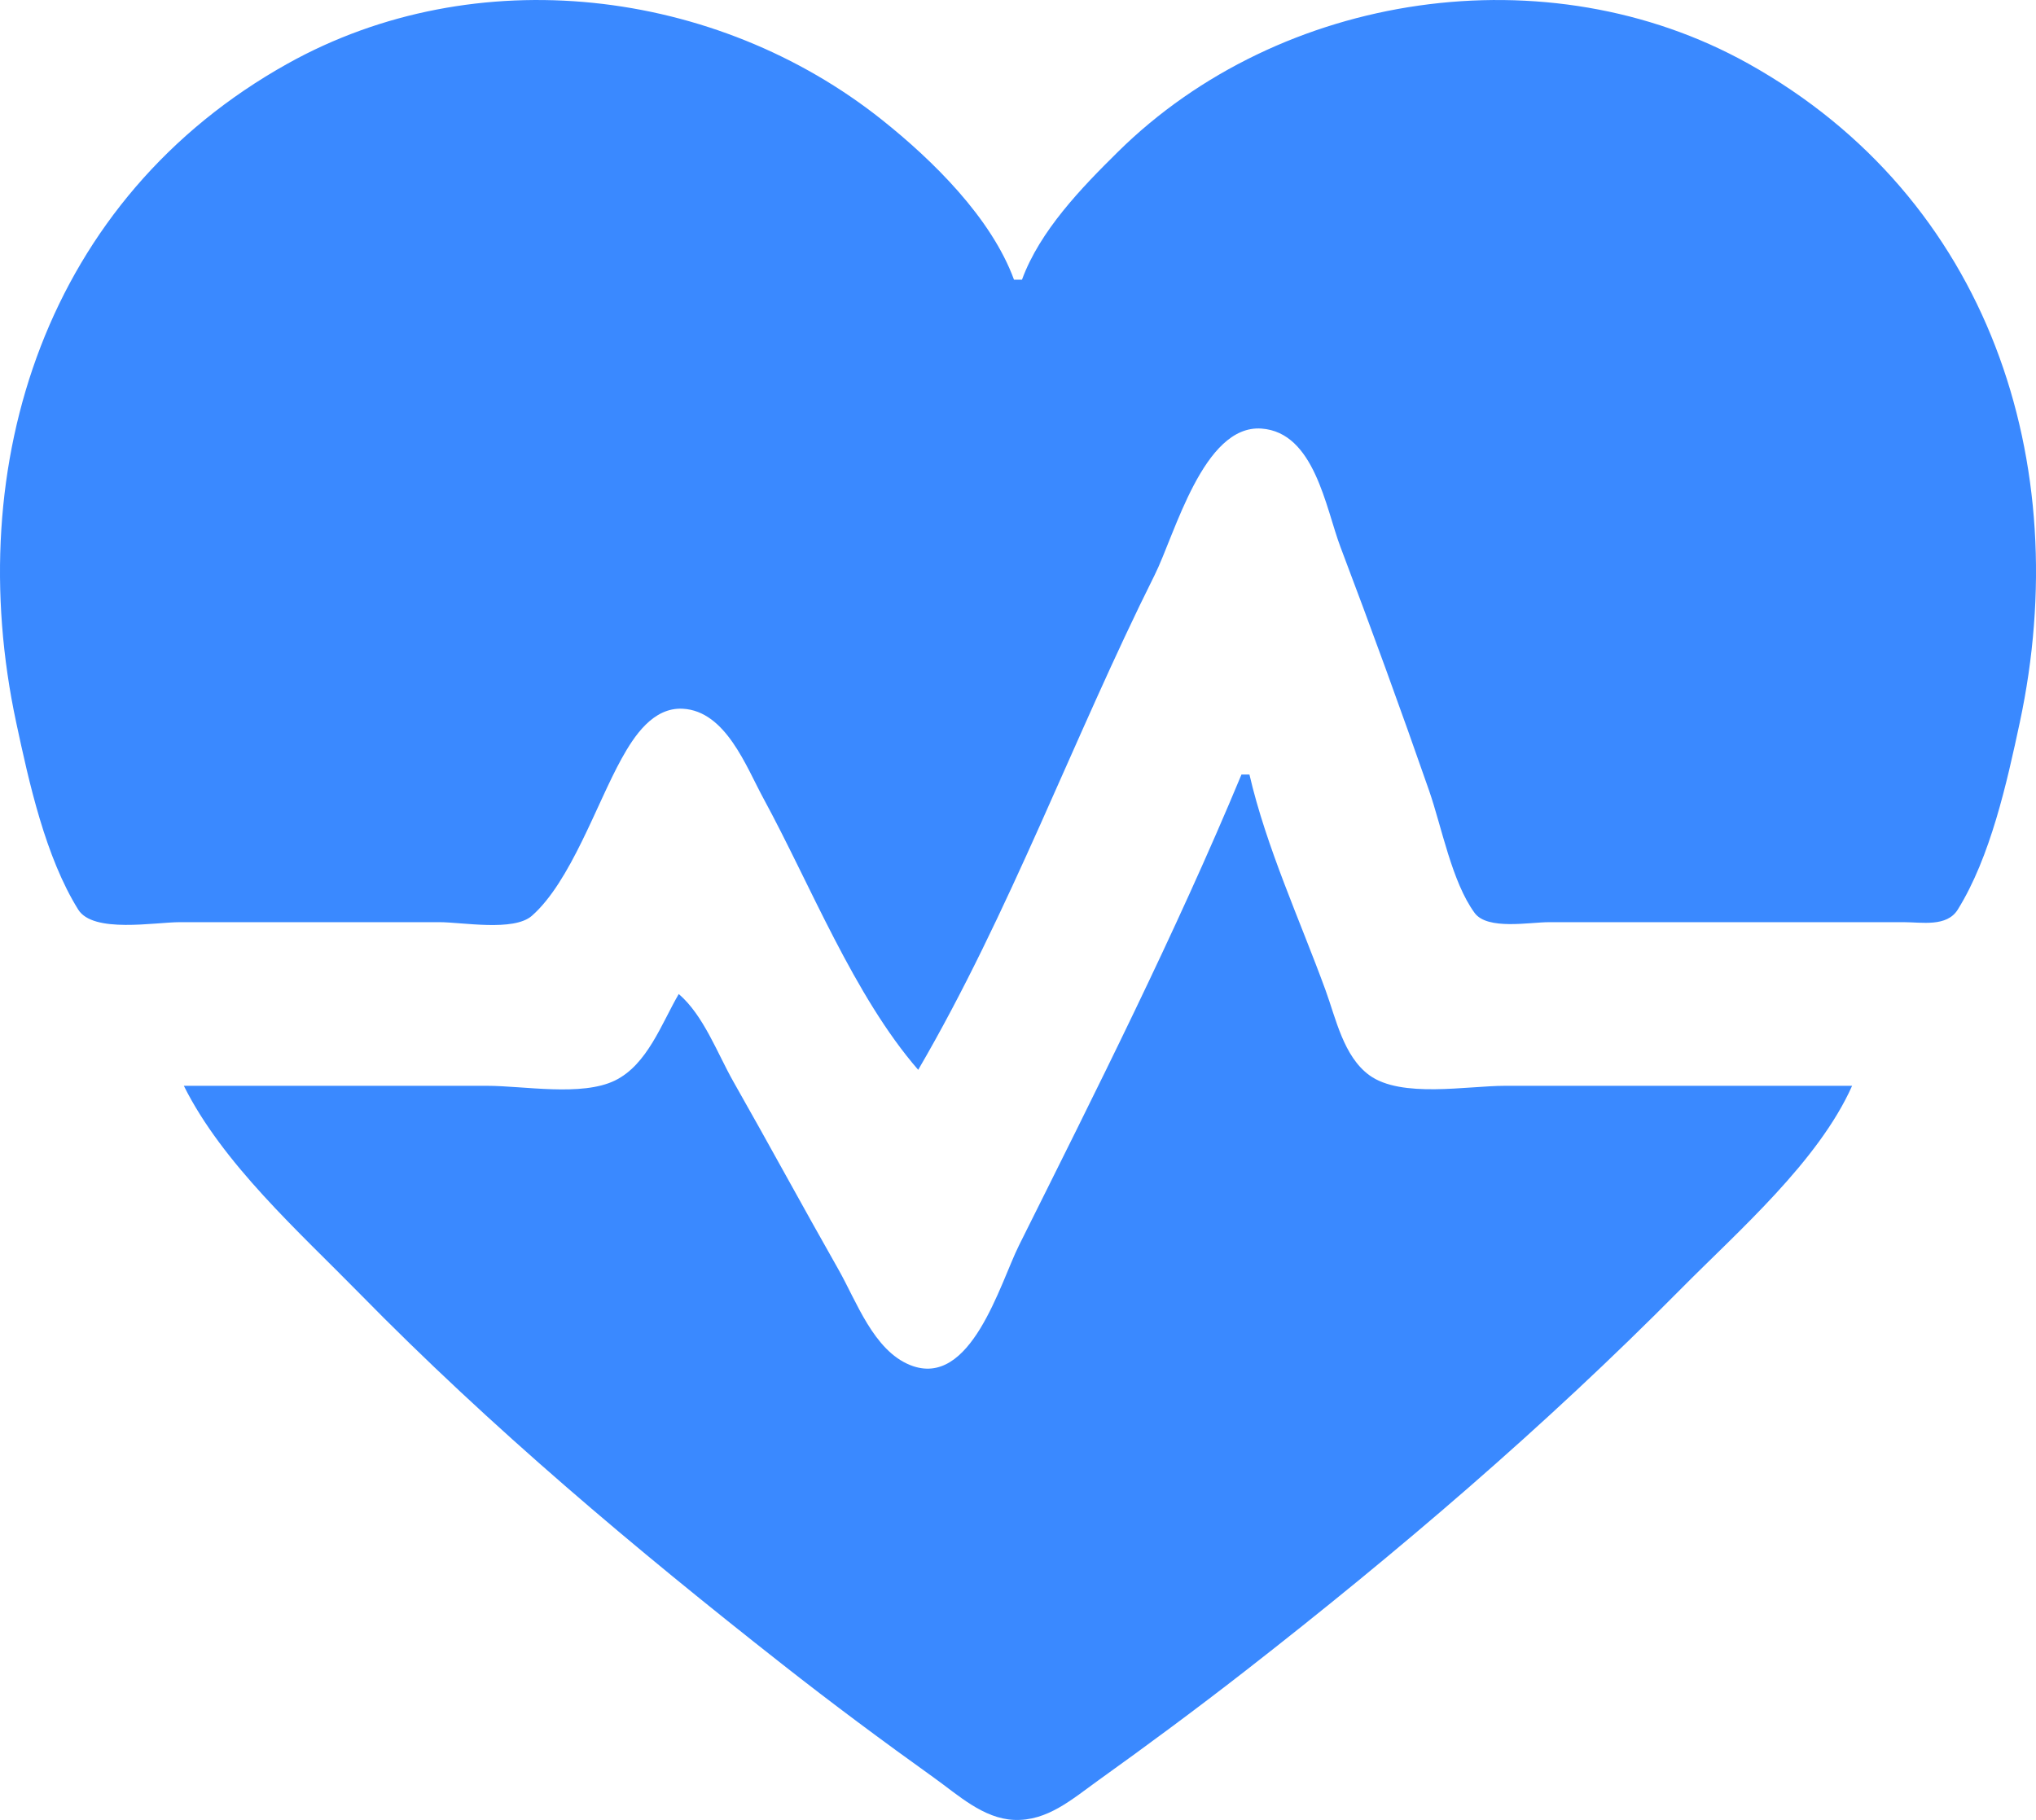 <?xml version="1.0" encoding="UTF-8" standalone="no"?>
<!-- Created with Inkscape (http://www.inkscape.org/) -->

<svg
   width="134.976mm"
   height="120.664mm"
   viewBox="0 0 134.976 120.664"
   version="1.1"
   id="svg1"
   xml:space="preserve"
   xmlns="http://www.w3.org/2000/svg"
   xmlns:svg="http://www.w3.org/2000/svg"><defs
     id="defs1" /><g
     id="layer1"
     transform="translate(-37.691,-69.664)"><path
       style="fill:#3a89ff;stroke:none"
       d="m 98.563,140.595 c 6.071,-10.401 10.292,-22.034 15.676,-32.808 1.341,-2.683 3.227,-9.98 7.078,-9.708 3.517,0.248 4.257,5.258 5.241,7.856 2.025,5.348 3.992,10.739 5.872,16.14 0.843,2.423 1.509,6.053 3.021,8.118 0.845,1.154 3.649,0.613 4.917,0.613 h 13.758 9.79 c 1.184,0 2.837,0.333 3.563,-0.833 2.168,-3.48 3.26,-8.427 4.11,-12.396 3.682,-17.189 -1.996,-34.769 -17.992,-43.693 -13.292,-7.415 -31.014,-4.804 -41.804,5.858 -2.412,2.383 -5.163,5.223 -6.35,8.466 h -0.529 C 103.408,84.098 99.529,80.295 96.181,77.625 85.162,68.838 69.214,66.935 56.758,73.883 40.774,82.801 35.09,100.404 38.767,117.576 c 0.851,3.973 1.937,8.91 4.11,12.396 0.992,1.592 5.083,0.833 6.738,0.833 H 66.813 c 1.527,0 4.937,0.637 6.141,-0.424 2.572,-2.267 4.283,-7.418 5.949,-10.424 0.829,-1.496 2.084,-3.406 4.049,-3.303 2.851,0.149 4.204,3.837 5.353,5.949 3.102,5.705 6.006,13.098 10.258,17.992 M 119.994,121.016 c -4.388,10.554 -9.65,20.991 -14.751,31.221 -1.256,2.519 -3.194,9.542 -7.209,7.935 -2.433,-0.974 -3.56,-4.231 -4.763,-6.347 -2.346,-4.129 -4.606,-8.307 -6.953,-12.435 -1.069,-1.881 -1.979,-4.406 -3.63,-5.821 -1.138,1.947 -2.077,4.685 -4.233,5.737 -2.203,1.074 -6.053,0.349 -8.467,0.349 H 49.879 c 2.571,5.162 7.648,9.688 11.638,13.758 8.736,8.912 18.244,16.901 28.05,24.606 3.289,2.585 6.651,5.087 10.054,7.52 1.585,1.133 3.249,2.697 5.292,2.787 2.206,0.097 3.863,-1.383 5.556,-2.596 3.305,-2.368 6.582,-4.794 9.79,-7.293 10.121,-7.886 19.814,-16.167 28.841,-25.288 3.811,-3.851 9.142,-8.479 11.376,-13.494 H 137.456 c -2.504,0 -6.871,0.838 -8.984,-0.702 -1.712,-1.247 -2.218,-3.76 -2.908,-5.648 -1.701,-4.655 -3.924,-9.462 -5.041,-14.287 z"
       id="path3" /></g></svg>
